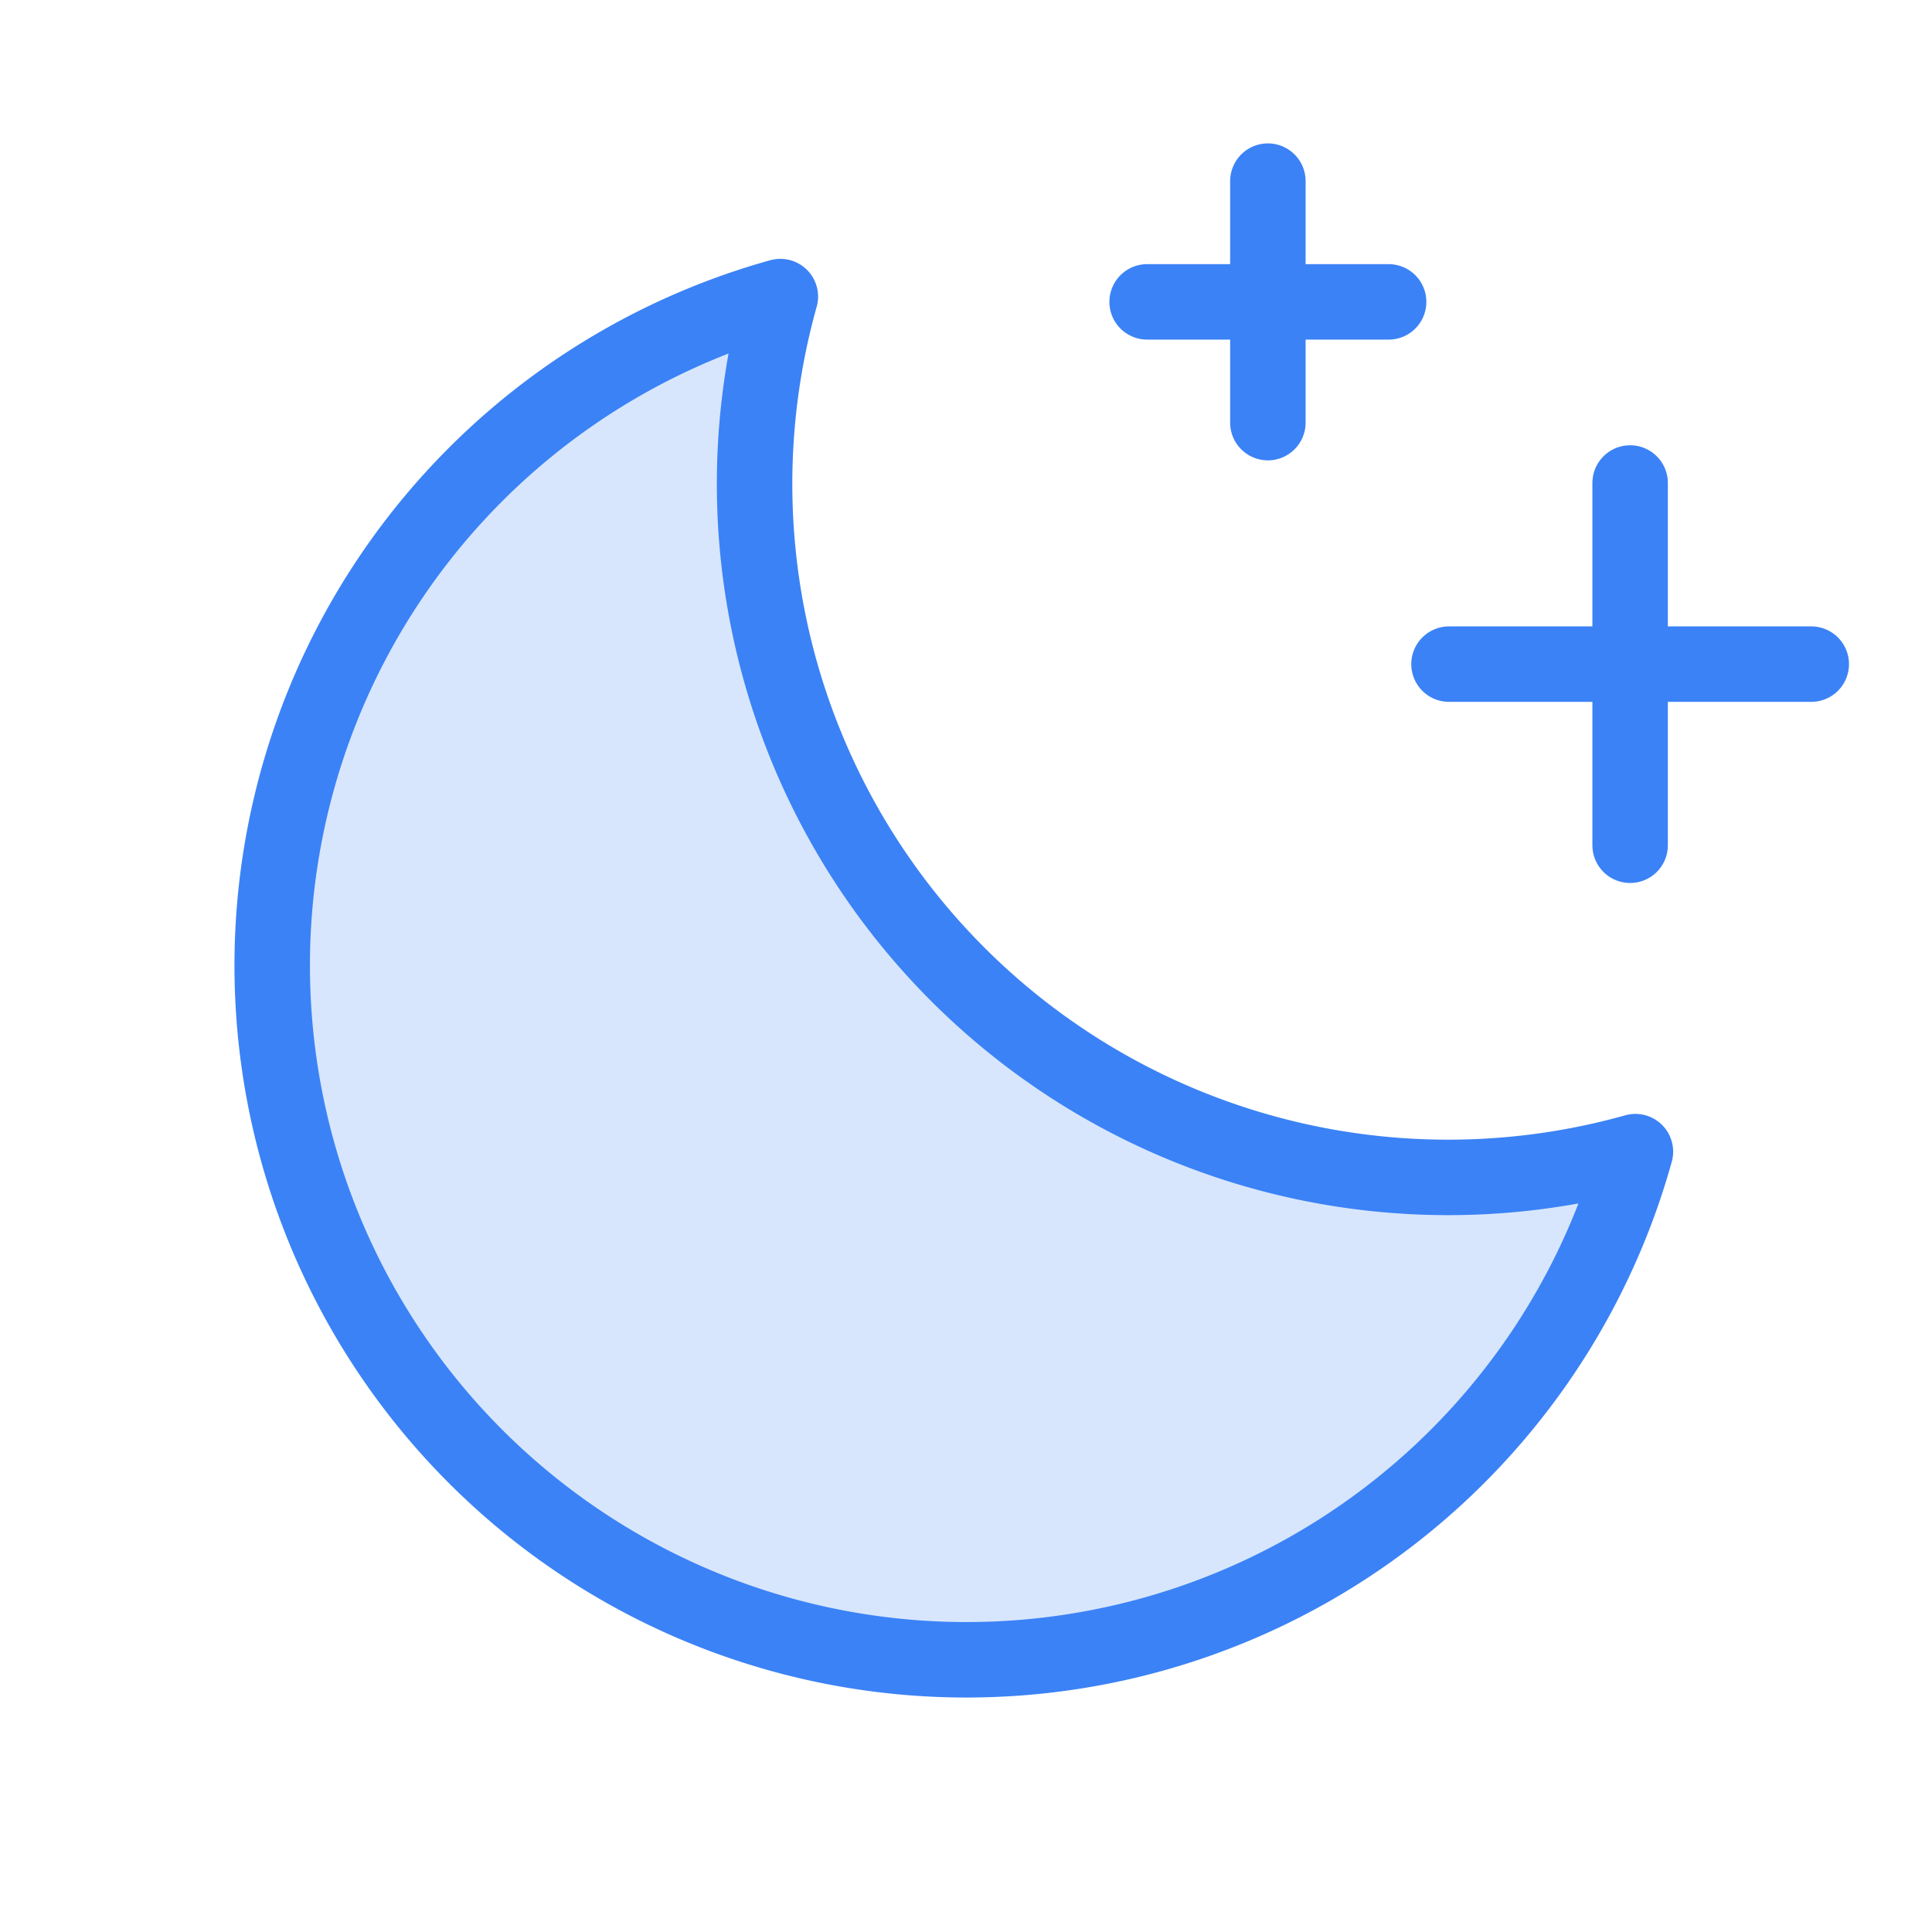 <svg
  xmlns="http://www.w3.org/2000/svg"
  width="192"
  height="192"
  fill="#3b82f6"
  viewBox="0 0 256 256"
>
  <rect width="256" height="256" fill="none"></rect>
  <path
    d="M216.7,152.6A91.9,91.9,0,0,1,103.4,39.3h0A92,92,0,1,0,216.7,152.6Z"
    opacity="0.2"
  ></path>
  <line
    x1="216"
    y1="112"
    x2="216"
    y2="64"
    fill="none"
    stroke="#3b82f6"
    stroke-linecap="round"
    stroke-linejoin="round"
    stroke-width="10"
  ></line>
  <line
    x1="240"
    y1="88"
    x2="192"
    y2="88"
    fill="none"
    stroke="#3b82f6"
    stroke-linecap="round"
    stroke-linejoin="round"
    stroke-width="10"
  ></line>
  <line
    x1="168"
    y1="24"
    x2="168"
    y2="56"
    fill="none"
    stroke="#3b82f6"
    stroke-linecap="round"
    stroke-linejoin="round"
    stroke-width="10"
  ></line>
  <line
    x1="184"
    y1="40"
    x2="152"
    y2="40"
    fill="none"
    stroke="#3b82f6"
    stroke-linecap="round"
    stroke-linejoin="round"
    stroke-width="10"
  ></line>
  <path
    d="M216.7,152.6A91.9,91.9,0,0,1,103.4,39.3h0A92,92,0,1,0,216.7,152.6Z"
    fill="none"
    stroke="#3b82f6"
    stroke-linecap="round"
    stroke-linejoin="round"
    stroke-width="10"
  ></path>
</svg>
